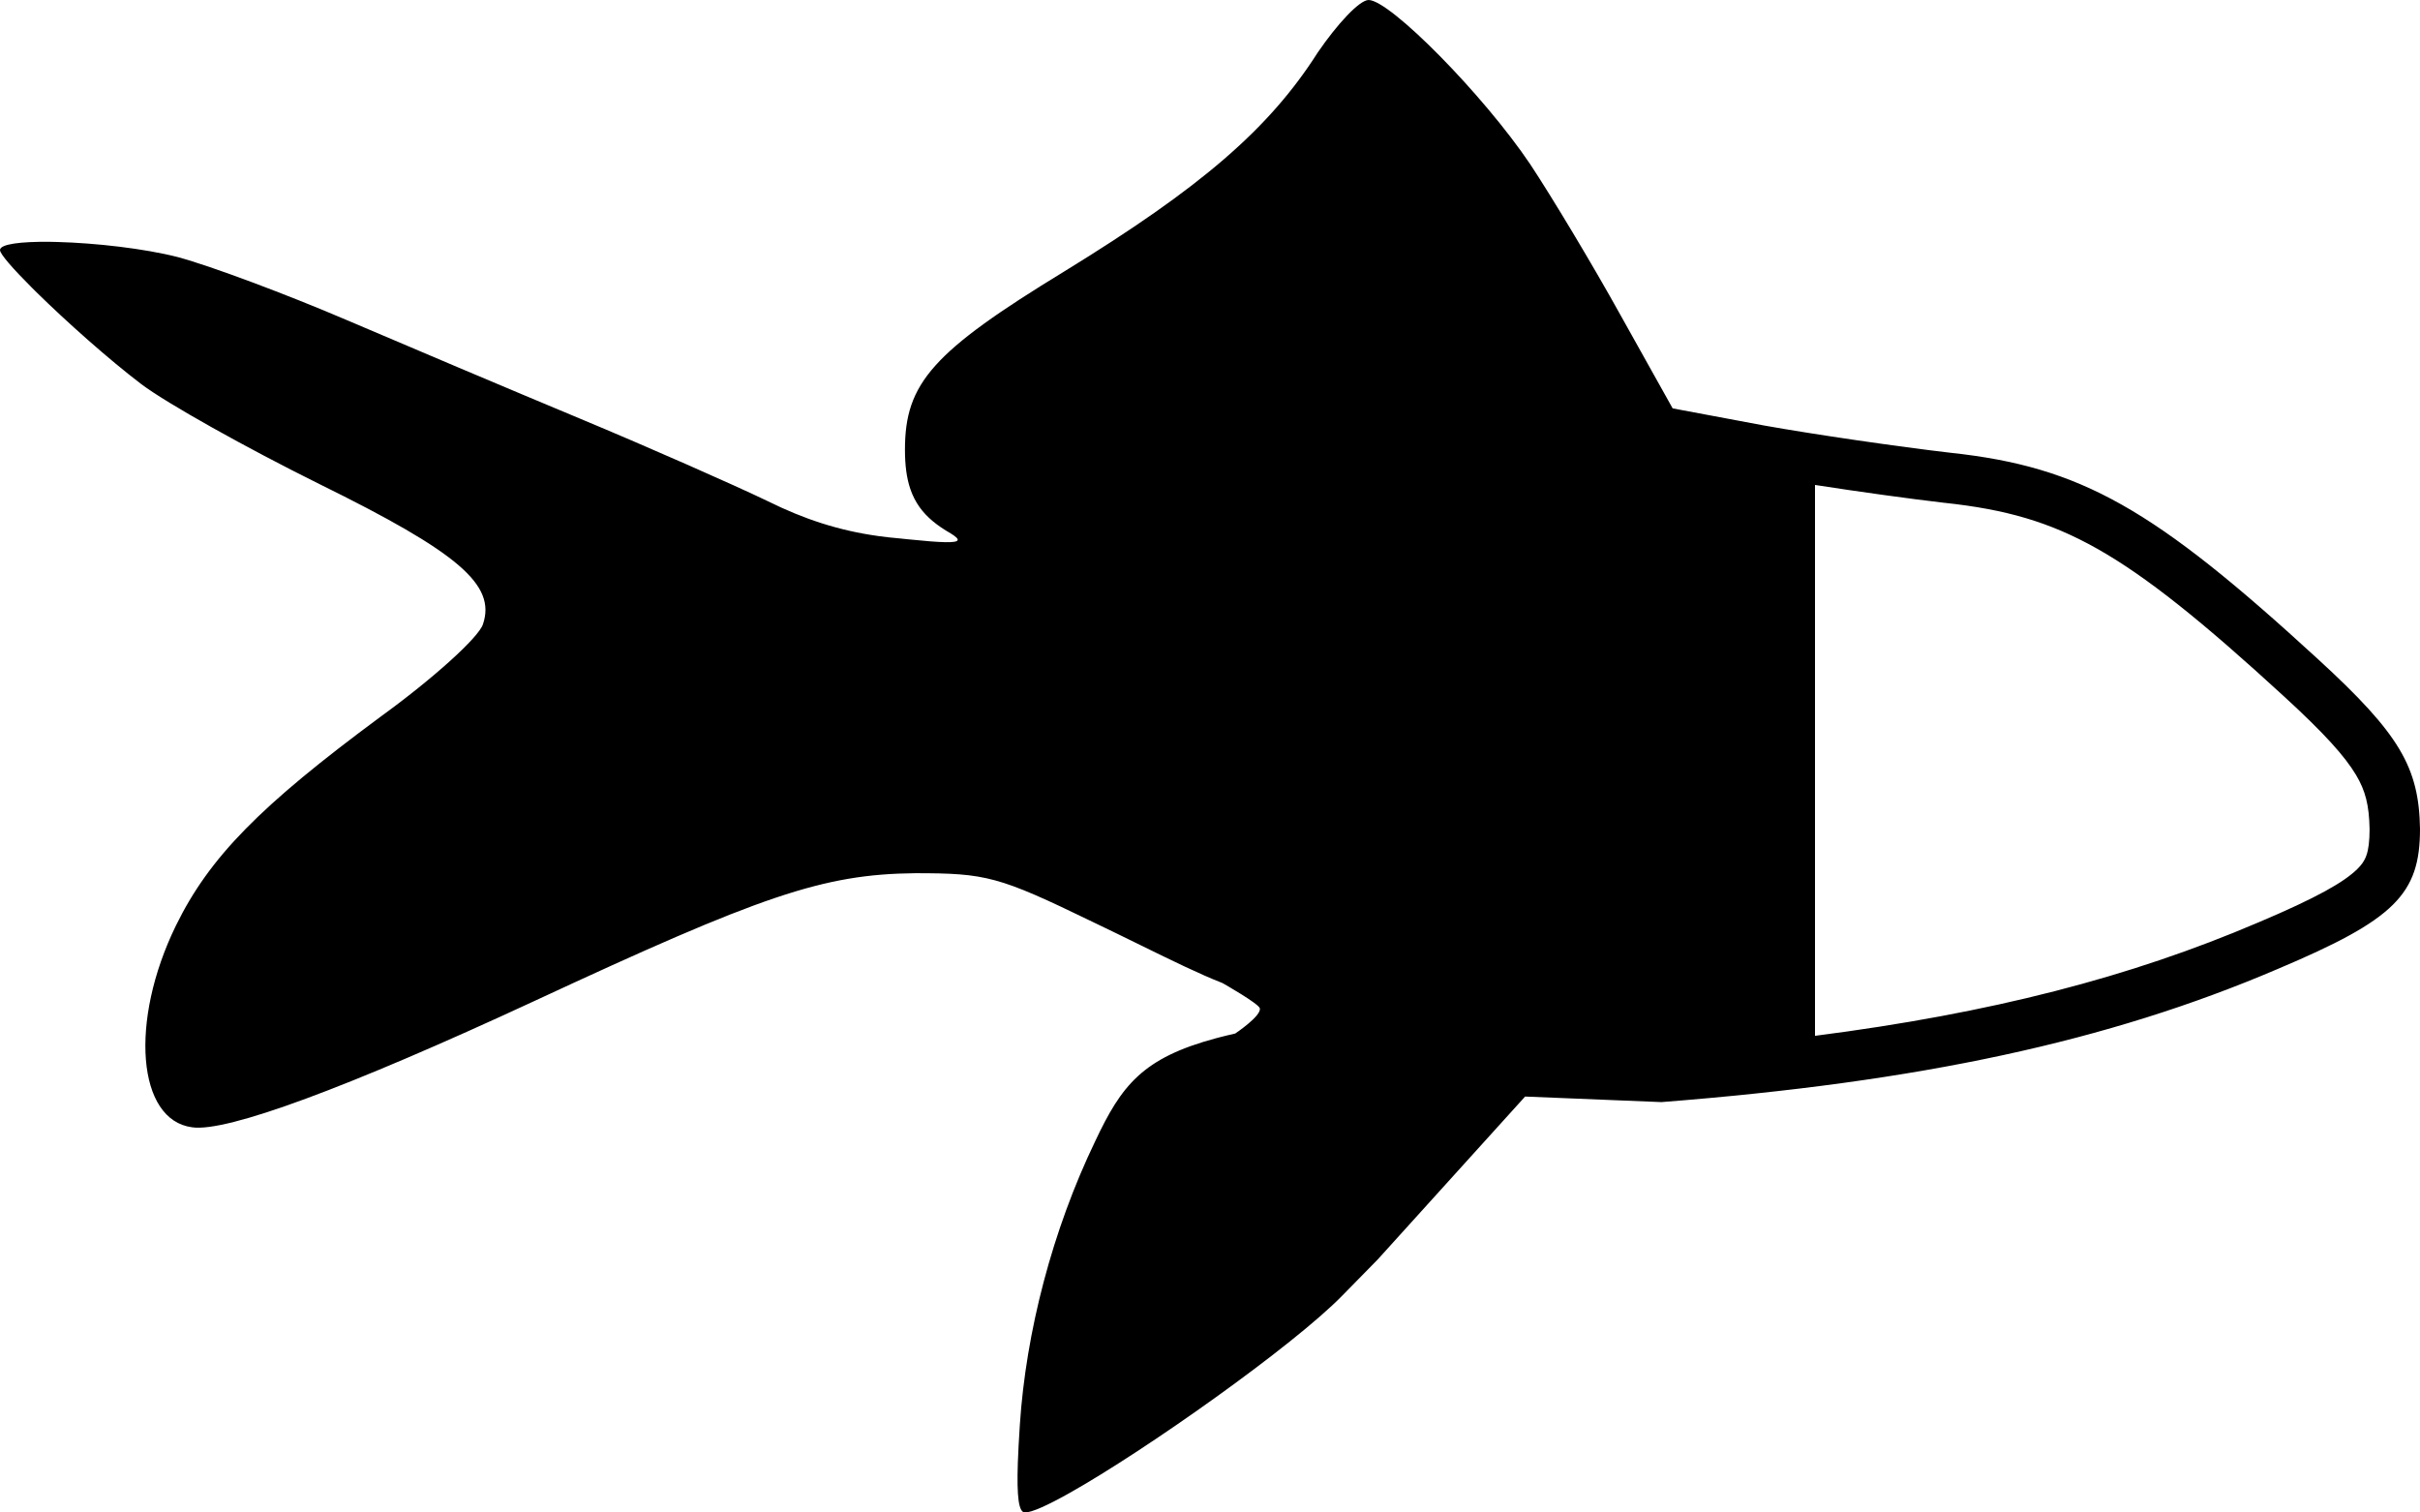 <svg width="96" height="60" viewBox="0 0 96 60" fill="none" xmlns="http://www.w3.org/2000/svg">
<path fill-rule="evenodd" clip-rule="evenodd" d="M15.086 28.44C17.183 26.92 18.998 25.28 19.16 24.76C19.684 23.2 18.192 21.92 12.665 19.2C9.761 17.76 6.615 16 5.607 15.24C4.3 14.245 2.628 12.754 1.451 11.597C1.388 11.534 1.326 11.473 1.266 11.413C0.51 10.658 0 10.076 0 9.92C0 9.681 0.828 9.581 1.972 9.593C2.075 9.595 2.18 9.597 2.288 9.6C3.791 9.641 5.72 9.857 7.059 10.2C8.39 10.56 11.375 11.68 13.714 12.68C16.054 13.68 20.208 15.44 22.992 16.6C25.775 17.76 29.123 19.24 30.454 19.88C31.892 20.593 33.272 21.047 34.841 21.265C35.12 21.304 35.405 21.336 35.697 21.36C35.8 21.371 35.898 21.381 35.992 21.391C36.683 21.462 37.175 21.502 37.499 21.508L37.516 21.508C38.111 21.517 38.114 21.408 37.714 21.16C37.169 20.849 36.766 20.518 36.48 20.12C36.323 19.9 36.201 19.66 36.11 19.392C35.964 18.959 35.899 18.453 35.899 17.84C35.899 15.2 36.988 13.96 42.232 10.76C47.637 7.44 50.34 5.12 52.276 2.08C53.042 0.96 53.929 0 54.292 0C55.139 0 58.85 3.76 60.706 6.52C61.553 7.8 63.166 10.48 64.296 12.52L66.353 16.2L69.983 16.88C72 17.24 75.308 17.72 77.365 17.96C82.568 18.52 85.432 20.16 91.966 26.16C95.193 29.12 95.96 30.44 96 32.88C96 35.48 94.992 36.48 90.353 38.44C83.617 41.32 76.155 42.92 65.909 43.72L60.5 43.5L54.656 49.96L53.244 51.4C51.313 53.377 45.436 57.545 42.389 59.249C41.552 59.718 40.928 60 40.659 60C40.413 60 40.331 59.396 40.377 58.027L40.377 58.023C40.392 57.597 40.419 57.098 40.457 56.52C40.699 52.84 41.748 48.8 43.442 45.28C44.488 43.058 45.319 41.967 48.253 41.183C48.286 41.174 48.319 41.166 48.352 41.157C48.558 41.103 48.773 41.051 49 41C49 41 50.042 40.305 49.977 40C49.936 39.814 48.5 39 48.5 39C47.589 38.644 46.519 38.119 45.235 37.49C44.644 37.2 44.008 36.888 43.321 36.56C39.61 34.76 39.126 34.64 36.303 34.64C32.632 34.68 30.212 35.52 21.177 39.72C13.755 43.16 8.995 44.92 7.624 44.72C5.445 44.44 5.123 40.52 6.978 36.72C8.309 34 10.326 31.96 15.086 28.44ZM89.567 36.601L89.575 36.598C91.927 35.604 92.99 34.99 93.512 34.476C93.833 34.16 93.998 33.86 94 32.896C93.983 31.939 93.836 31.368 93.461 30.74C93.022 30.005 92.215 29.102 90.614 27.634C87.36 24.646 85.153 22.872 83.185 21.762C81.288 20.694 79.546 20.206 77.151 19.948L77.142 19.948L77.133 19.947C75.73 19.783 73.764 19.511 72 19.238V41.091C78.993 40.193 84.512 38.762 89.567 36.601Z" fill="black"/>
</svg>
